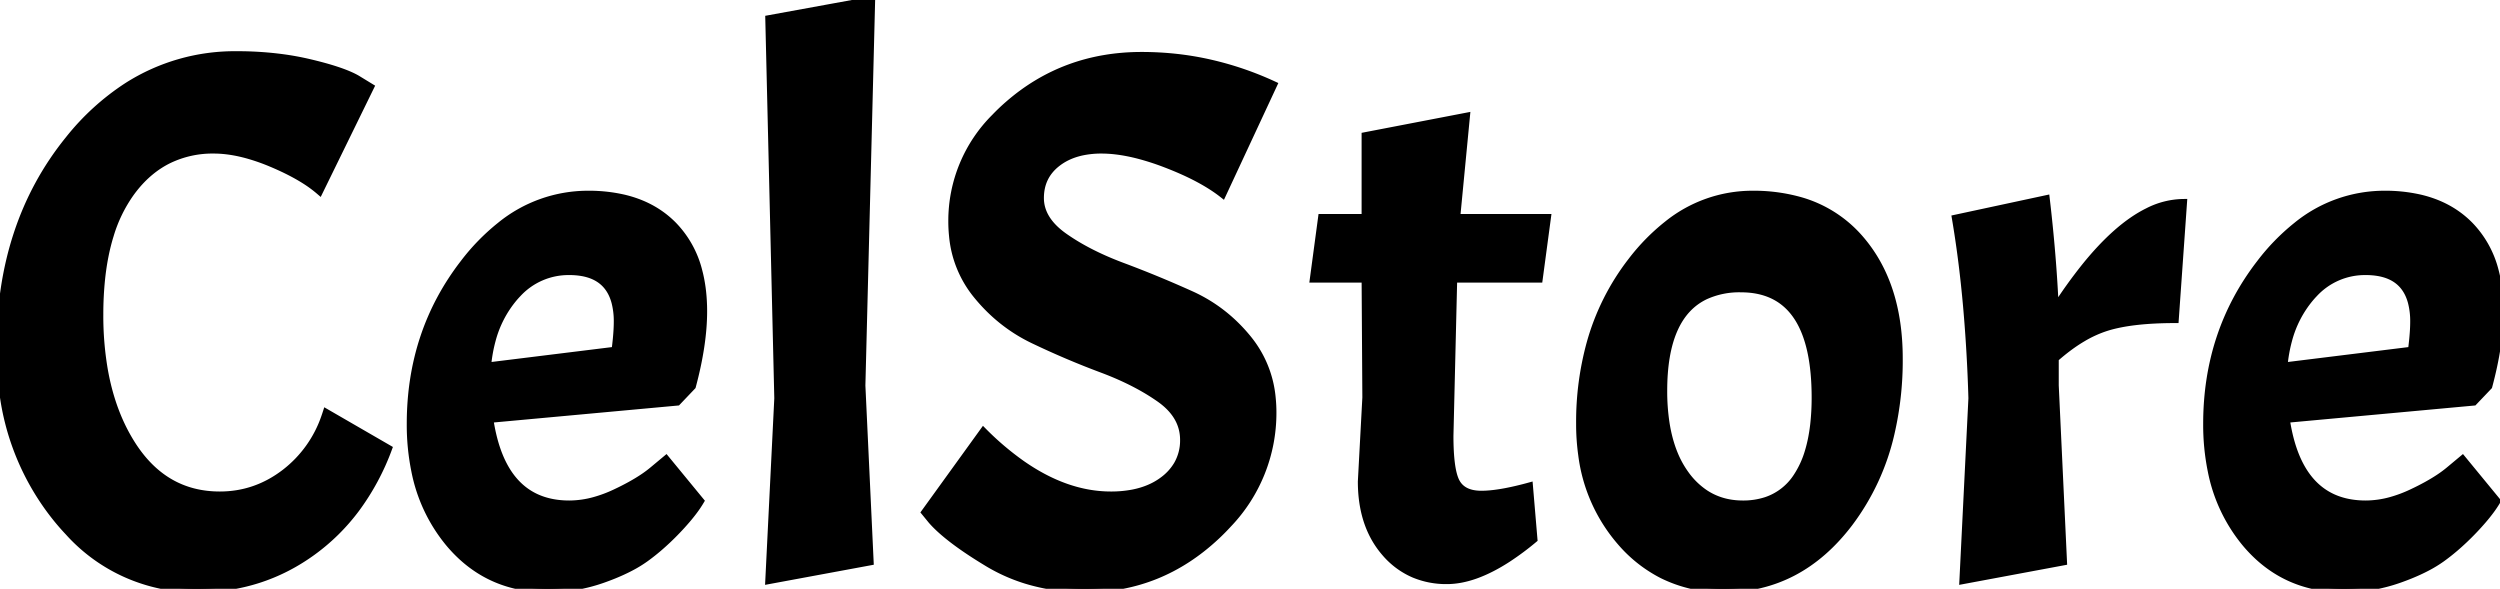 <svg width="333.302" height="78.502" viewBox="0 0 333.302 78.502" xmlns="http://www.w3.org/2000/svg"><g id="svgGroup" stroke-linecap="round" fill-rule="evenodd" font-size="9pt" stroke="#000" stroke-width="0.25mm" fill="#000" style="stroke:#000;stroke-width:0.25mm;fill:#000"><path d="M 123.302 68.3 L 131.102 57.5 A 38.32 38.32 0 0 0 136.281 61.891 Q 142.192 66 148.102 66 A 15.34 15.34 0 0 0 151.023 65.738 Q 153.449 65.267 155.152 63.95 A 7.024 7.024 0 0 0 156.94 61.967 A 6.411 6.411 0 0 0 157.802 58.65 Q 157.802 55.4 154.602 53.15 Q 151.502 50.97 147.135 49.307 A 47.276 47.276 0 0 0 146.852 49.2 Q 142.302 47.5 137.802 45.35 Q 133.302 43.2 130.102 39.2 A 14.543 14.543 0 0 1 126.996 31.409 A 18.863 18.863 0 0 1 126.902 29.5 A 19.466 19.466 0 0 1 132.644 15.626 A 27.173 27.173 0 0 1 134.402 13.95 Q 141.902 7.4 152.202 7.4 Q 156.902 7.4 161.302 8.4 Q 165.702 9.4 169.802 11.3 L 163.002 25.9 Q 160.868 24.224 157.545 22.751 A 44.963 44.963 0 0 0 155.352 21.85 A 34.194 34.194 0 0 0 151.952 20.741 Q 150.251 20.289 148.73 20.113 A 16.325 16.325 0 0 0 146.852 20 A 12.413 12.413 0 0 0 144.36 20.236 Q 142.81 20.554 141.601 21.299 A 7.305 7.305 0 0 0 140.952 21.75 Q 138.702 23.5 138.702 26.4 Q 138.702 29.011 141.296 31.095 A 11.845 11.845 0 0 0 141.902 31.55 Q 145.002 33.73 149.369 35.393 A 47.276 47.276 0 0 0 149.652 35.5 Q 154.202 37.2 158.752 39.25 Q 163.302 41.3 166.502 45.3 A 14.543 14.543 0 0 1 169.607 53.091 A 18.863 18.863 0 0 1 169.702 55 A 21.429 21.429 0 0 1 163.753 69.88 A 29.145 29.145 0 0 1 162.202 71.45 Q 154.702 78.5 144.702 78.5 A 26.587 26.587 0 0 1 136.802 77.361 A 23.207 23.207 0 0 1 131.402 74.9 Q 126.982 72.213 124.815 70.053 A 13.212 13.212 0 0 1 124.202 69.4 L 123.302 68.3 Z M 47.602 10.5 L 49.402 11.6 L 42.602 25.5 A 16.382 16.382 0 0 0 40.61 24.035 Q 39.55 23.365 38.257 22.726 A 36.978 36.978 0 0 0 36.102 21.75 A 26.392 26.392 0 0 0 32.943 20.65 Q 31.258 20.188 29.724 20.054 A 14.096 14.096 0 0 0 28.502 20 A 13.408 13.408 0 0 0 22.463 21.337 Q 19.861 22.627 17.859 25.162 A 17.293 17.293 0 0 0 17.452 25.7 A 19.209 19.209 0 0 0 14.689 31.373 Q 13.876 33.997 13.54 37.177 A 45.429 45.429 0 0 0 13.302 41.95 A 42.453 42.453 0 0 0 13.903 49.31 Q 14.627 53.417 16.221 56.755 A 23.428 23.428 0 0 0 17.602 59.25 Q 21.902 66 29.302 66 Q 34.102 66 38.002 63 A 15.813 15.813 0 0 0 43.32 55.541 A 19.324 19.324 0 0 0 43.502 55 L 51.802 59.8 A 32.187 32.187 0 0 1 47.468 67.851 A 27.095 27.095 0 0 1 41.702 73.55 Q 34.902 78.5 26.302 78.5 A 22.828 22.828 0 0 1 9.119 70.928 A 31.633 31.633 0 0 1 7.602 69.2 A 33.491 33.491 0 0 1 0.28 51.414 A 44.033 44.033 0 0 1 0.002 46.4 Q 0.002 29.9 9.152 18.6 A 32.824 32.824 0 0 1 16.933 11.497 A 26.66 26.66 0 0 1 31.602 7.3 A 45.248 45.248 0 0 1 37.735 7.7 A 37.356 37.356 0 0 1 41.252 8.35 Q 44.766 9.179 46.69 10.04 A 9.863 9.863 0 0 1 47.602 10.5 Z M 87.002 62.7 L 88.802 61.2 L 93.402 66.8 A 14.565 14.565 0 0 1 92.541 68.086 Q 92.094 68.689 91.534 69.342 A 34.222 34.222 0 0 1 90.302 70.7 A 33.614 33.614 0 0 1 87.79 73.083 A 27.347 27.347 0 0 1 86.052 74.45 A 16.491 16.491 0 0 1 84.084 75.654 Q 83.073 76.186 81.868 76.677 A 33.927 33.927 0 0 1 80.352 77.25 Q 76.802 78.5 73.002 78.5 Q 64.902 78.5 59.802 72.35 A 21.628 21.628 0 0 1 55.304 62.749 A 30.843 30.843 0 0 1 54.702 56.5 Q 54.702 44.3 61.802 35.1 A 28.439 28.439 0 0 1 66.689 30.077 A 18.513 18.513 0 0 1 78.402 25.9 A 20.854 20.854 0 0 1 83.03 26.383 Q 86.235 27.112 88.567 28.943 A 12.587 12.587 0 0 1 89.752 30 A 13.429 13.429 0 0 1 93.159 36.127 Q 93.721 38.248 93.792 40.771 A 26.159 26.159 0 0 1 93.802 41.5 Q 93.802 45.9 92.302 51.5 L 90.302 53.6 L 65.302 55.9 Q 66.941 66.8 75.28 67.186 A 13.437 13.437 0 0 0 75.902 67.2 A 12.639 12.639 0 0 0 79.259 66.725 A 17.247 17.247 0 0 0 82.002 65.7 A 34.756 34.756 0 0 0 84.036 64.669 Q 85.012 64.13 85.807 63.592 A 14.991 14.991 0 0 0 87.002 62.7 Z M 326.502 62.7 L 328.302 61.2 L 332.902 66.8 A 14.565 14.565 0 0 1 332.041 68.086 Q 331.594 68.689 331.034 69.342 A 34.222 34.222 0 0 1 329.802 70.7 A 33.614 33.614 0 0 1 327.29 73.083 A 27.347 27.347 0 0 1 325.552 74.45 A 16.491 16.491 0 0 1 323.584 75.654 Q 322.573 76.186 321.368 76.677 A 33.927 33.927 0 0 1 319.852 77.25 Q 316.302 78.5 312.502 78.5 Q 304.402 78.5 299.302 72.35 A 21.628 21.628 0 0 1 294.804 62.749 A 30.843 30.843 0 0 1 294.202 56.5 Q 294.202 44.3 301.302 35.1 A 28.439 28.439 0 0 1 306.189 30.077 A 18.513 18.513 0 0 1 317.902 25.9 A 20.854 20.854 0 0 1 322.53 26.383 Q 325.735 27.112 328.067 28.943 A 12.587 12.587 0 0 1 329.252 30 A 13.429 13.429 0 0 1 332.659 36.127 Q 333.221 38.248 333.292 40.771 A 26.159 26.159 0 0 1 333.302 41.5 Q 333.302 45.9 331.802 51.5 L 329.802 53.6 L 304.802 55.9 Q 306.441 66.8 314.78 67.186 A 13.437 13.437 0 0 0 315.402 67.2 A 12.639 12.639 0 0 0 318.759 66.725 A 17.247 17.247 0 0 0 321.502 65.7 A 34.756 34.756 0 0 0 323.536 64.669 Q 324.512 64.13 325.307 63.592 A 14.991 14.991 0 0 0 326.502 62.7 Z M 176.202 29 L 182.002 29 L 182.002 18.1 L 195.502 15.5 L 194.202 29 L 206.302 29 L 205.202 37.2 L 193.802 37.2 L 193.302 58.1 Q 193.302 62.527 194.1 64.16 A 3.04 3.04 0 0 0 194.202 64.35 Q 195.102 65.9 197.502 65.9 Q 199.67 65.9 203.143 65.002 A 50.692 50.692 0 0 0 203.902 64.8 L 204.502 71.9 A 36.572 36.572 0 0 1 201.012 74.497 Q 196.535 77.4 192.902 77.4 A 11.144 11.144 0 0 1 188.545 76.571 A 10.483 10.483 0 0 1 184.702 73.75 Q 181.502 70.1 181.502 64.2 L 182.102 53 L 182.002 37.2 L 175.102 37.2 L 176.202 29 Z M 102.502 2.5 L 116.202 0 L 114.902 51.4 L 116.002 74.9 L 102.502 77.4 L 103.702 53.1 L 102.502 2.5 Z M 260.702 29.1 L 272.802 26.5 Q 273.702 34.2 274.002 41.1 A 65.162 65.162 0 0 1 277.93 35.606 Q 282.266 30.215 286.339 28.201 A 10.695 10.695 0 0 1 291.102 27 L 290.002 42.6 Q 284.202 42.6 280.852 43.65 A 15.315 15.315 0 0 0 277.681 45.083 Q 276.317 45.884 274.93 47.012 A 28.61 28.61 0 0 0 274.002 47.8 L 274.002 51.4 L 275.102 74.9 L 261.702 77.4 L 262.902 53.1 A 208.098 208.098 0 0 0 262.186 40.776 Q 261.665 34.954 260.816 29.786 A 126.465 126.465 0 0 0 260.702 29.1 Z M 212.018 45.701 A 39.47 39.47 0 0 0 210.602 56.5 A 29.645 29.645 0 0 0 210.881 60.638 A 21.898 21.898 0 0 0 216.052 72.25 A 18.305 18.305 0 0 0 221.602 76.644 A 17.935 17.935 0 0 0 229.802 78.5 Q 239.902 78.5 246.552 69.75 A 31.531 31.531 0 0 0 252.104 57.791 A 43.234 43.234 0 0 0 253.202 47.8 Q 253.202 37.9 248.052 31.9 A 16.457 16.457 0 0 0 239.771 26.675 A 22.849 22.849 0 0 0 233.652 25.9 A 18.068 18.068 0 0 0 222.283 29.918 A 27.499 27.499 0 0 0 217.502 34.8 A 31.739 31.739 0 0 0 212.018 45.701 Z M 232.682 38.513 A 12.935 12.935 0 0 0 232.102 38.5 A 10.922 10.922 0 0 0 227.371 39.453 Q 221.802 42.099 221.802 52.1 A 28.041 28.041 0 0 0 222.114 56.426 Q 222.469 58.693 223.226 60.529 A 12.923 12.923 0 0 0 224.702 63.2 A 10.144 10.144 0 0 0 227.335 65.771 Q 229.513 67.2 232.352 67.2 A 9.785 9.785 0 0 0 235.469 66.729 A 7.817 7.817 0 0 0 239.552 63.55 A 12.455 12.455 0 0 0 241.089 60.212 Q 241.574 58.618 241.801 56.682 A 31.656 31.656 0 0 0 242.002 53 Q 242.002 38.931 232.682 38.513 Z M 65.002 48.8 L 82.002 46.7 A 45.792 45.792 0 0 0 82.173 45.213 Q 82.302 43.884 82.302 42.9 A 10.129 10.129 0 0 0 81.995 40.289 Q 81.101 36.944 77.592 36.335 A 9.901 9.901 0 0 0 75.902 36.2 A 9.192 9.192 0 0 0 69.028 39.166 A 12.243 12.243 0 0 0 68.502 39.75 A 14.508 14.508 0 0 0 65.609 45.363 A 19.755 19.755 0 0 0 65.002 48.8 Z M 304.502 48.8 L 321.502 46.7 A 45.792 45.792 0 0 0 321.673 45.213 Q 321.802 43.884 321.802 42.9 A 10.129 10.129 0 0 0 321.495 40.289 Q 320.601 36.944 317.092 36.335 A 9.901 9.901 0 0 0 315.402 36.2 A 9.192 9.192 0 0 0 308.528 39.166 A 12.243 12.243 0 0 0 308.002 39.75 A 14.508 14.508 0 0 0 305.109 45.363 A 19.755 19.755 0 0 0 304.502 48.8 Z" vector-effect="non-scaling-stroke"/></g></svg>